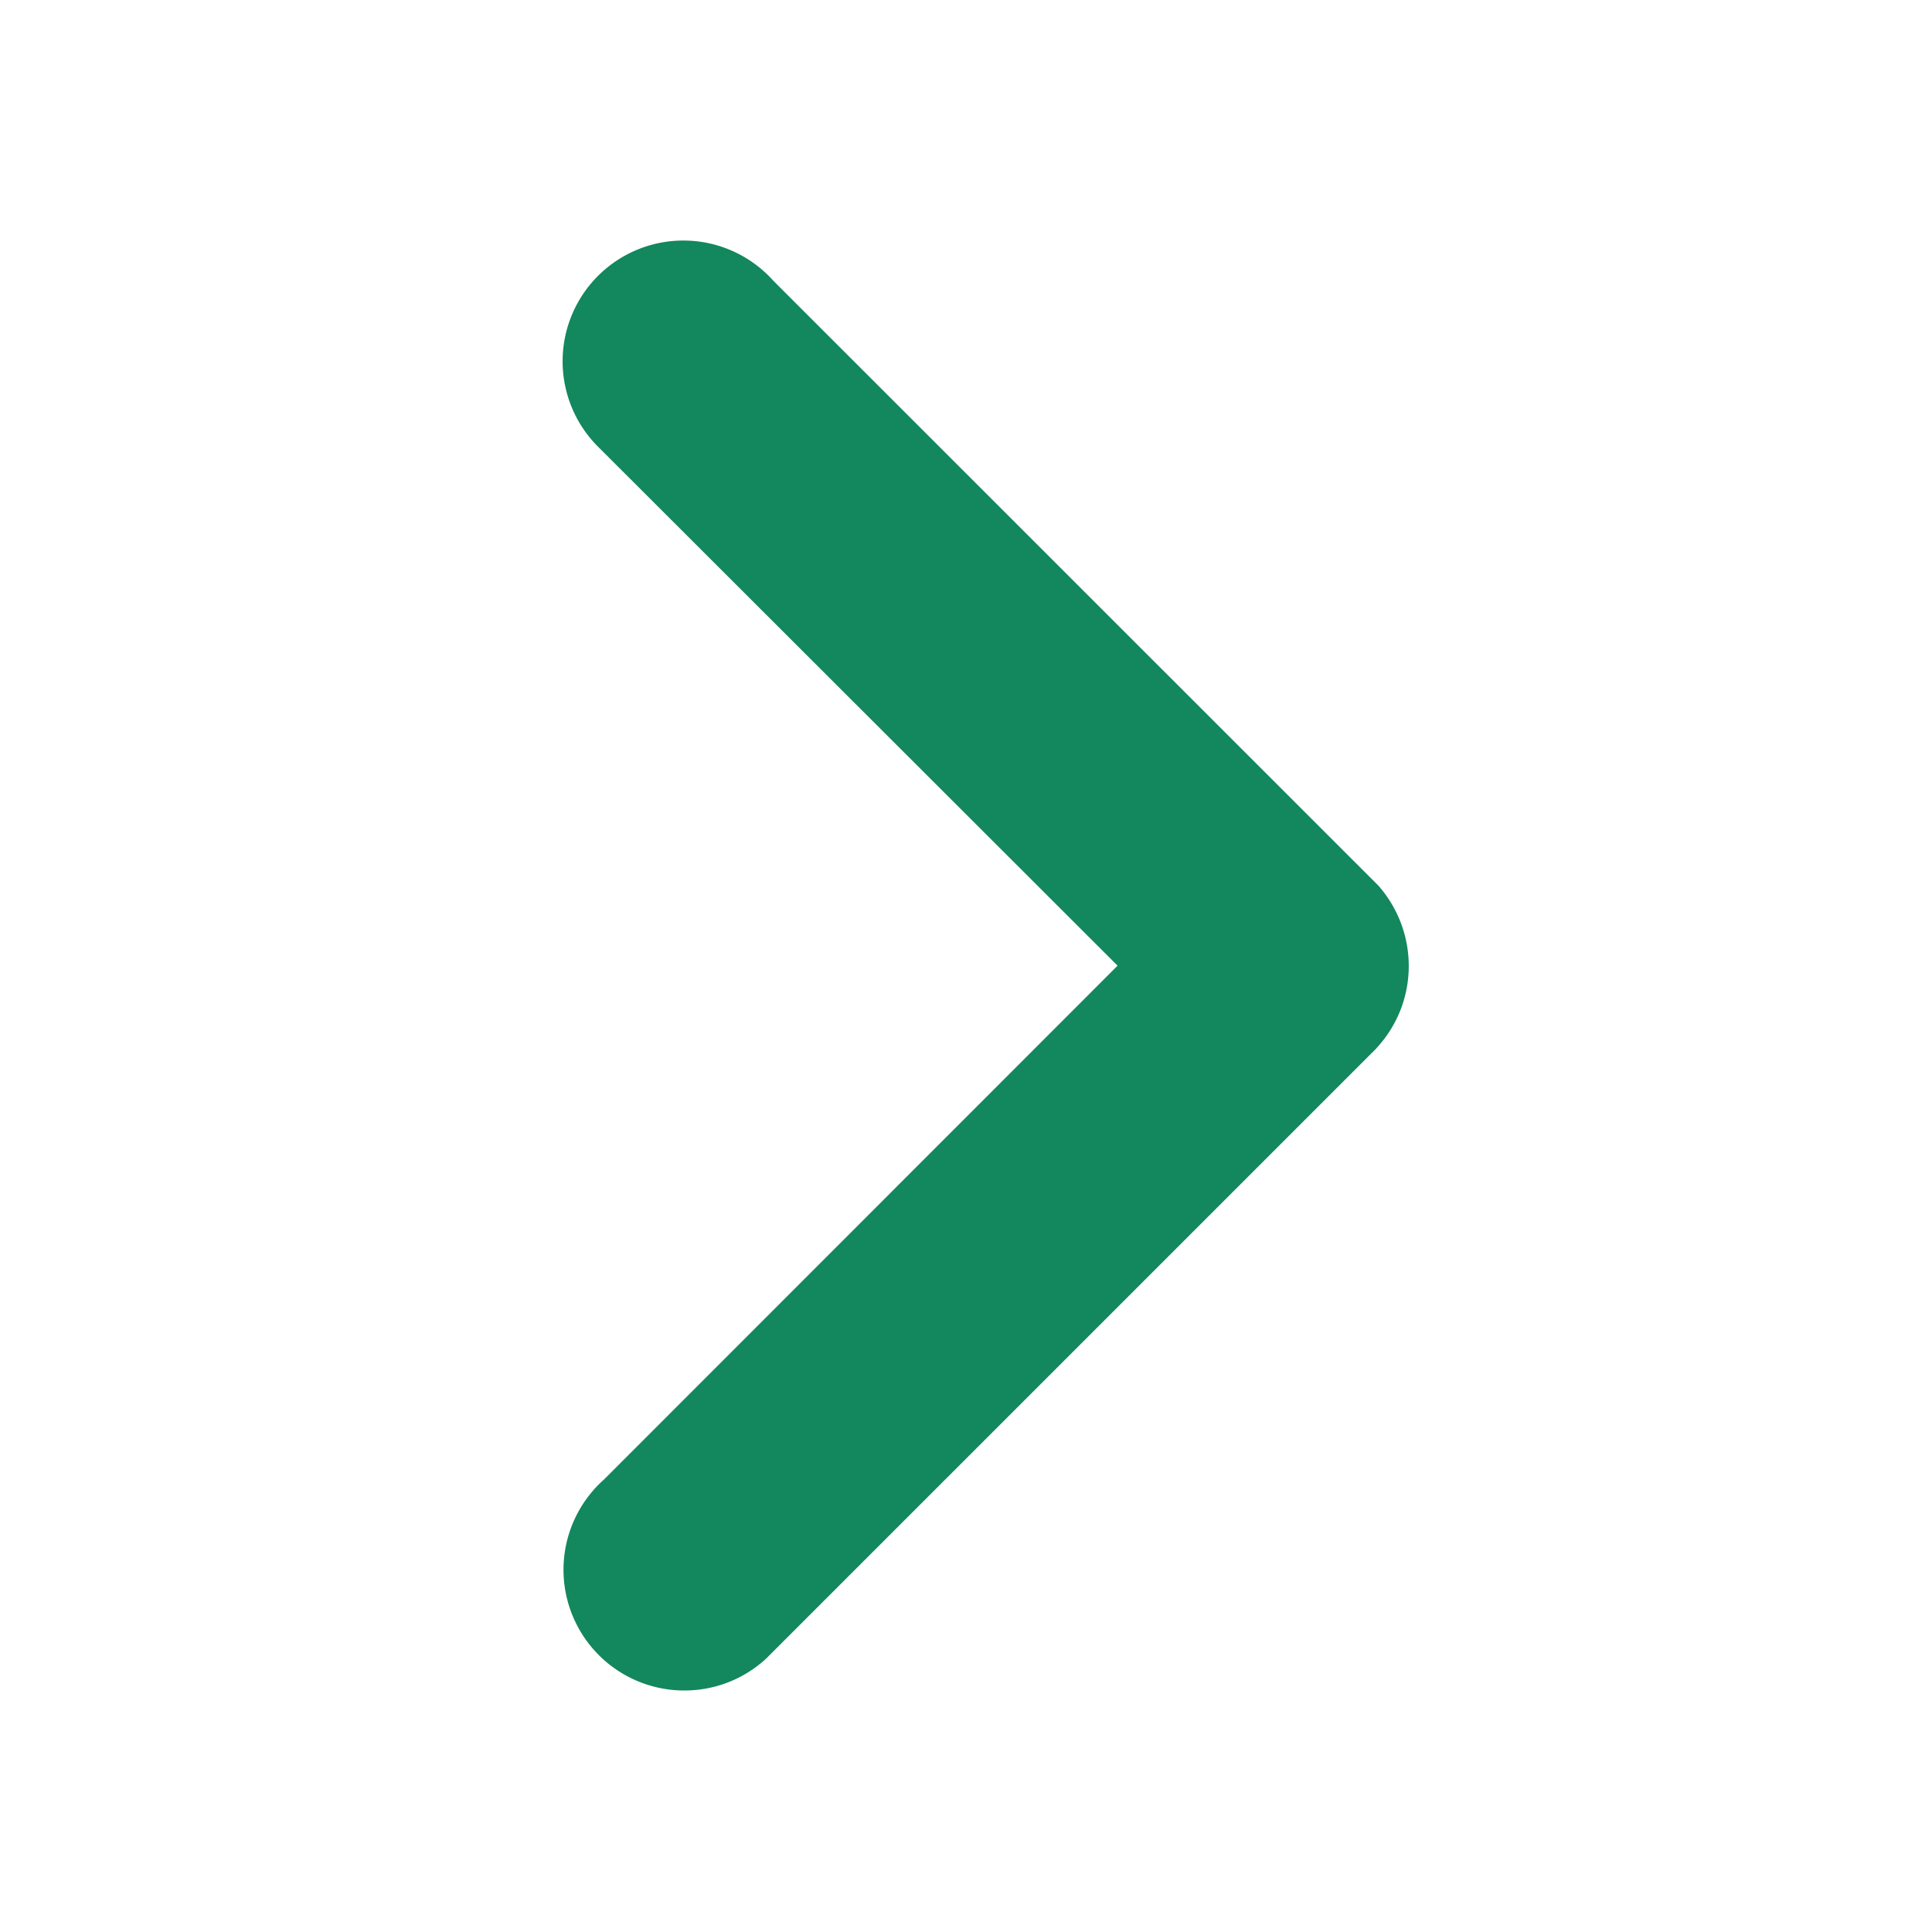 <svg width="24" height="24" viewBox="0 0 24 24" xmlns="http://www.w3.org/2000/svg">
    <path d="M8.5 21a1.5 1.5 0 0 1-1.126-2.491l.008-.01a1.51 1.51 0 0 1 .118-.117l6.383-6.386-6.435-6.428a1.5 1.5 0 1 1 2.159-2.08l7.52 7.518c.231.266.373.614.373.994 0 .395-.153.755-.403 1.023v.001l-7.58 7.58C9.25 20.85 8.893 21 8.5 21z" fill="#13875D" fill-rule="evenodd"/>
</svg>
